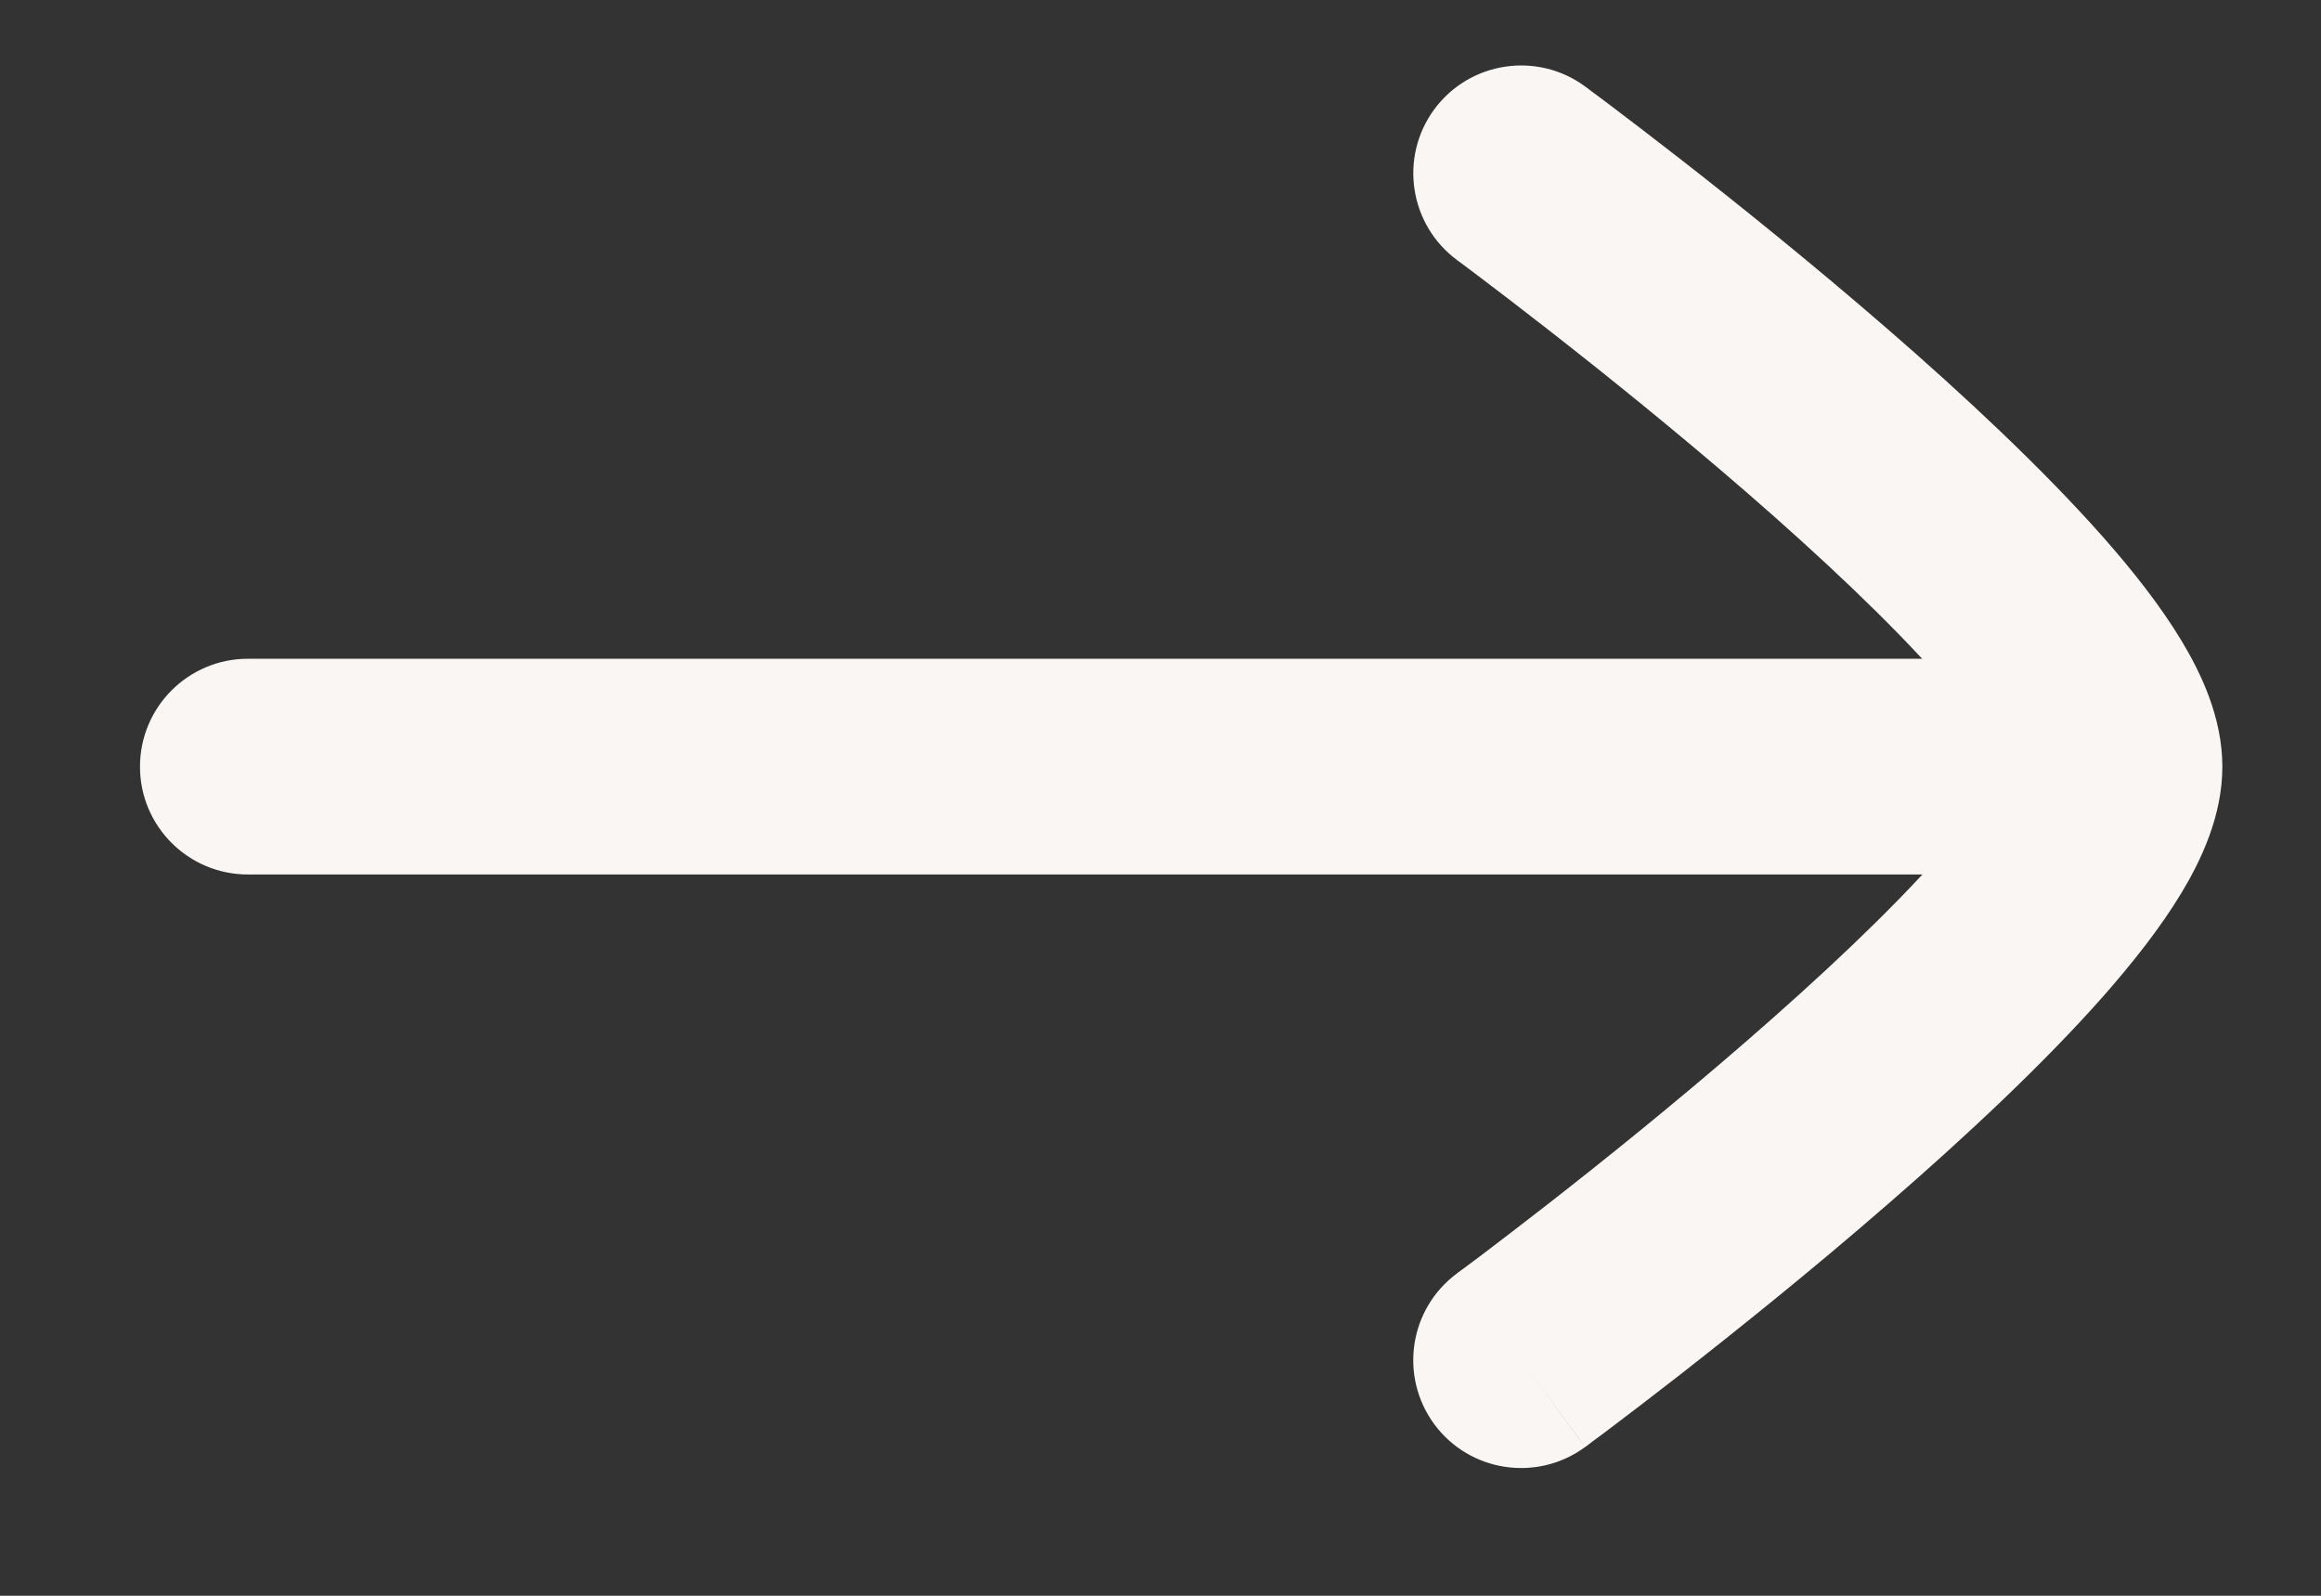 <svg width="16" height="11" viewBox="0 0 16 11" fill="none" xmlns="http://www.w3.org/2000/svg">
<rect x="0" y="0" width="16" height="11" fill="#333333" stroke="none"/>
<g id="Group 328">
<path id="Vector (Stroke)" fill-rule="evenodd" clip-rule="evenodd" d="M15.038 4.416C15.17 4.635 15.32 4.943 15.32 5.285C15.32 5.627 15.17 5.936 15.038 6.155C14.894 6.394 14.702 6.637 14.495 6.872C14.079 7.342 13.54 7.844 13.019 8.296C12.495 8.752 11.973 9.17 11.583 9.475C11.388 9.627 11.225 9.751 11.11 9.838C11.053 9.881 11.008 9.915 10.976 9.938L10.941 9.965L10.931 9.972L10.928 9.974C10.928 9.974 10.927 9.975 10.507 9.404L10.928 9.974C10.597 10.218 10.131 10.148 9.887 9.817C9.644 9.486 9.714 9.021 10.045 8.777L10.047 8.775L10.055 8.769L10.088 8.745C10.116 8.724 10.159 8.692 10.214 8.651C10.323 8.568 10.479 8.449 10.668 8.302C11.045 8.008 11.546 7.606 12.044 7.173C12.546 6.737 13.029 6.285 13.38 5.887C13.557 5.687 13.684 5.519 13.764 5.387C13.791 5.342 13.808 5.308 13.819 5.285C13.808 5.262 13.791 5.229 13.764 5.184C13.684 5.052 13.557 4.884 13.38 4.684C13.029 4.286 12.546 3.833 12.044 3.397C11.546 2.965 11.045 2.563 10.668 2.269C10.479 2.122 10.323 2.002 10.214 1.92C10.159 1.879 10.117 1.847 10.088 1.825L10.055 1.801L10.047 1.795L10.046 1.794C10.046 1.794 10.046 1.794 10.046 1.794C9.715 1.55 9.644 1.085 9.887 0.754C10.131 0.423 10.597 0.353 10.927 0.596L10.486 1.195C10.927 0.596 10.927 0.596 10.927 0.596L10.931 0.599L10.941 0.606L10.976 0.633C11.008 0.656 11.053 0.69 11.11 0.733C11.225 0.82 11.388 0.944 11.583 1.096C11.973 1.4 12.495 1.819 13.019 2.274C13.54 2.726 14.079 3.229 14.495 3.699C14.702 3.933 14.894 4.177 15.038 4.416Z" fill="#FAF6F3"/>
<path id="Vector 184 (Stroke)" fill-rule="evenodd" clip-rule="evenodd" d="M0.965 5.285C0.965 4.874 1.298 4.541 1.709 4.541H14.134C14.544 4.541 14.877 4.874 14.877 5.285C14.877 5.695 14.544 6.028 14.134 6.028H1.709C1.298 6.028 0.965 5.695 0.965 5.285Z" fill="#FAF6F3"/>
</g>
</svg>
